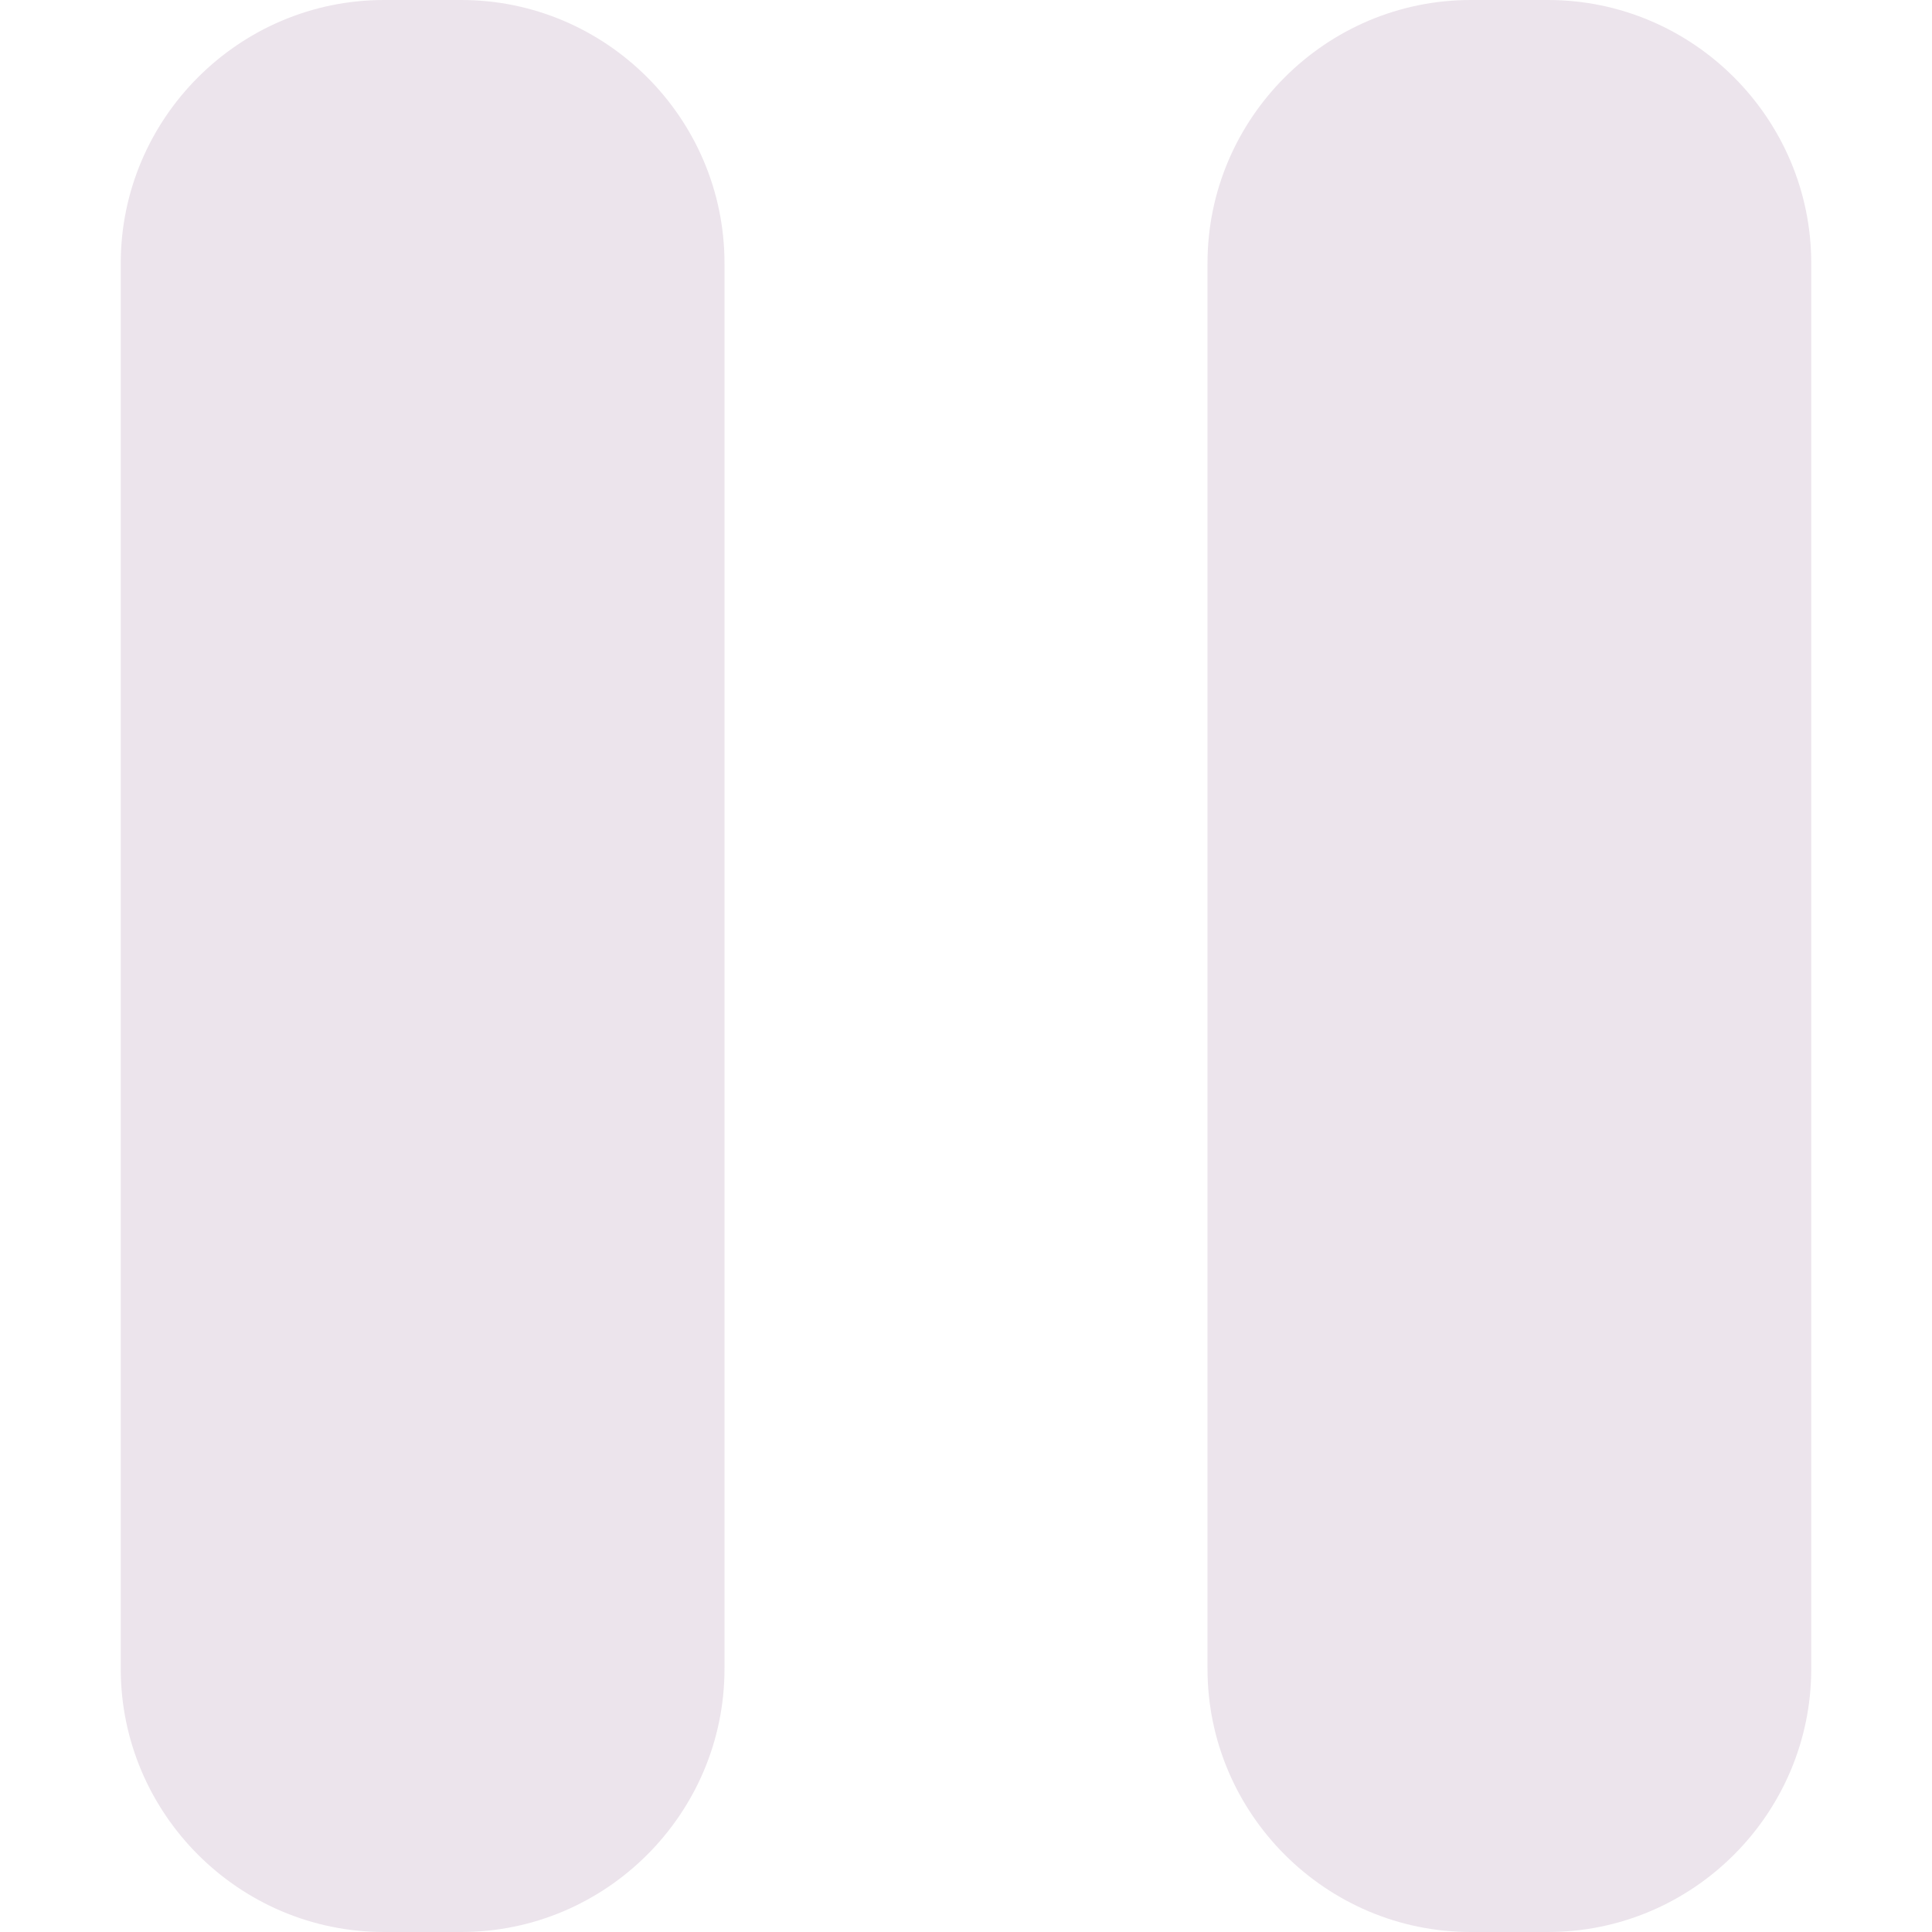 <?xml version="1.0" encoding="utf-8"?>
<!-- Generator: Adobe Illustrator 25.3.0, SVG Export Plug-In . SVG Version: 6.00 Build 0)  -->
<svg version="1.1" xmlns="http://www.w3.org/2000/svg" xmlns:xlink="http://www.w3.org/1999/xlink" x="0px" y="0px"
	 viewBox="0 0 16 16" style="enable-background:new 0 0 16 16;" xml:space="preserve">
<style type="text/css">
	.st0{display:none;}
	.st1{display:inline;fill:#ECE4EC;}
	.st2{fill:#ECE4EC;}
</style>
<g id="Layer_1" class="st0">
	<path class="st1" d="M13.52,7.05c0.65,0.45,0.65,1.45,0,1.9l-5.08,3.55l-4.74,3.31C2.97,16.31,2,15.77,2,14.86V8V1.14
		c0-0.91,0.97-1.45,1.69-0.95l4.74,3.31L13.52,7.05z"/>
</g>
<g id="Layer_2">
	<path class="st2" d="M3.82,16H3.18C1.98,16,1,15.02,1,13.82V2.18C1,0.98,1.98,0,3.18,0h0.64C5.02,0,6,0.98,6,2.18v11.64
		C6,15.02,5.02,16,3.82,16z"/>
	<path class="st2" d="M12.82,16h-0.64c-1.2,0-2.18-0.98-2.18-2.18V2.18C10,0.98,10.98,0,12.18,0h0.64C14.02,0,15,0.98,15,2.18v11.64
		C15,15.02,14.02,16,12.82,16z"/>
</g>
</svg>
